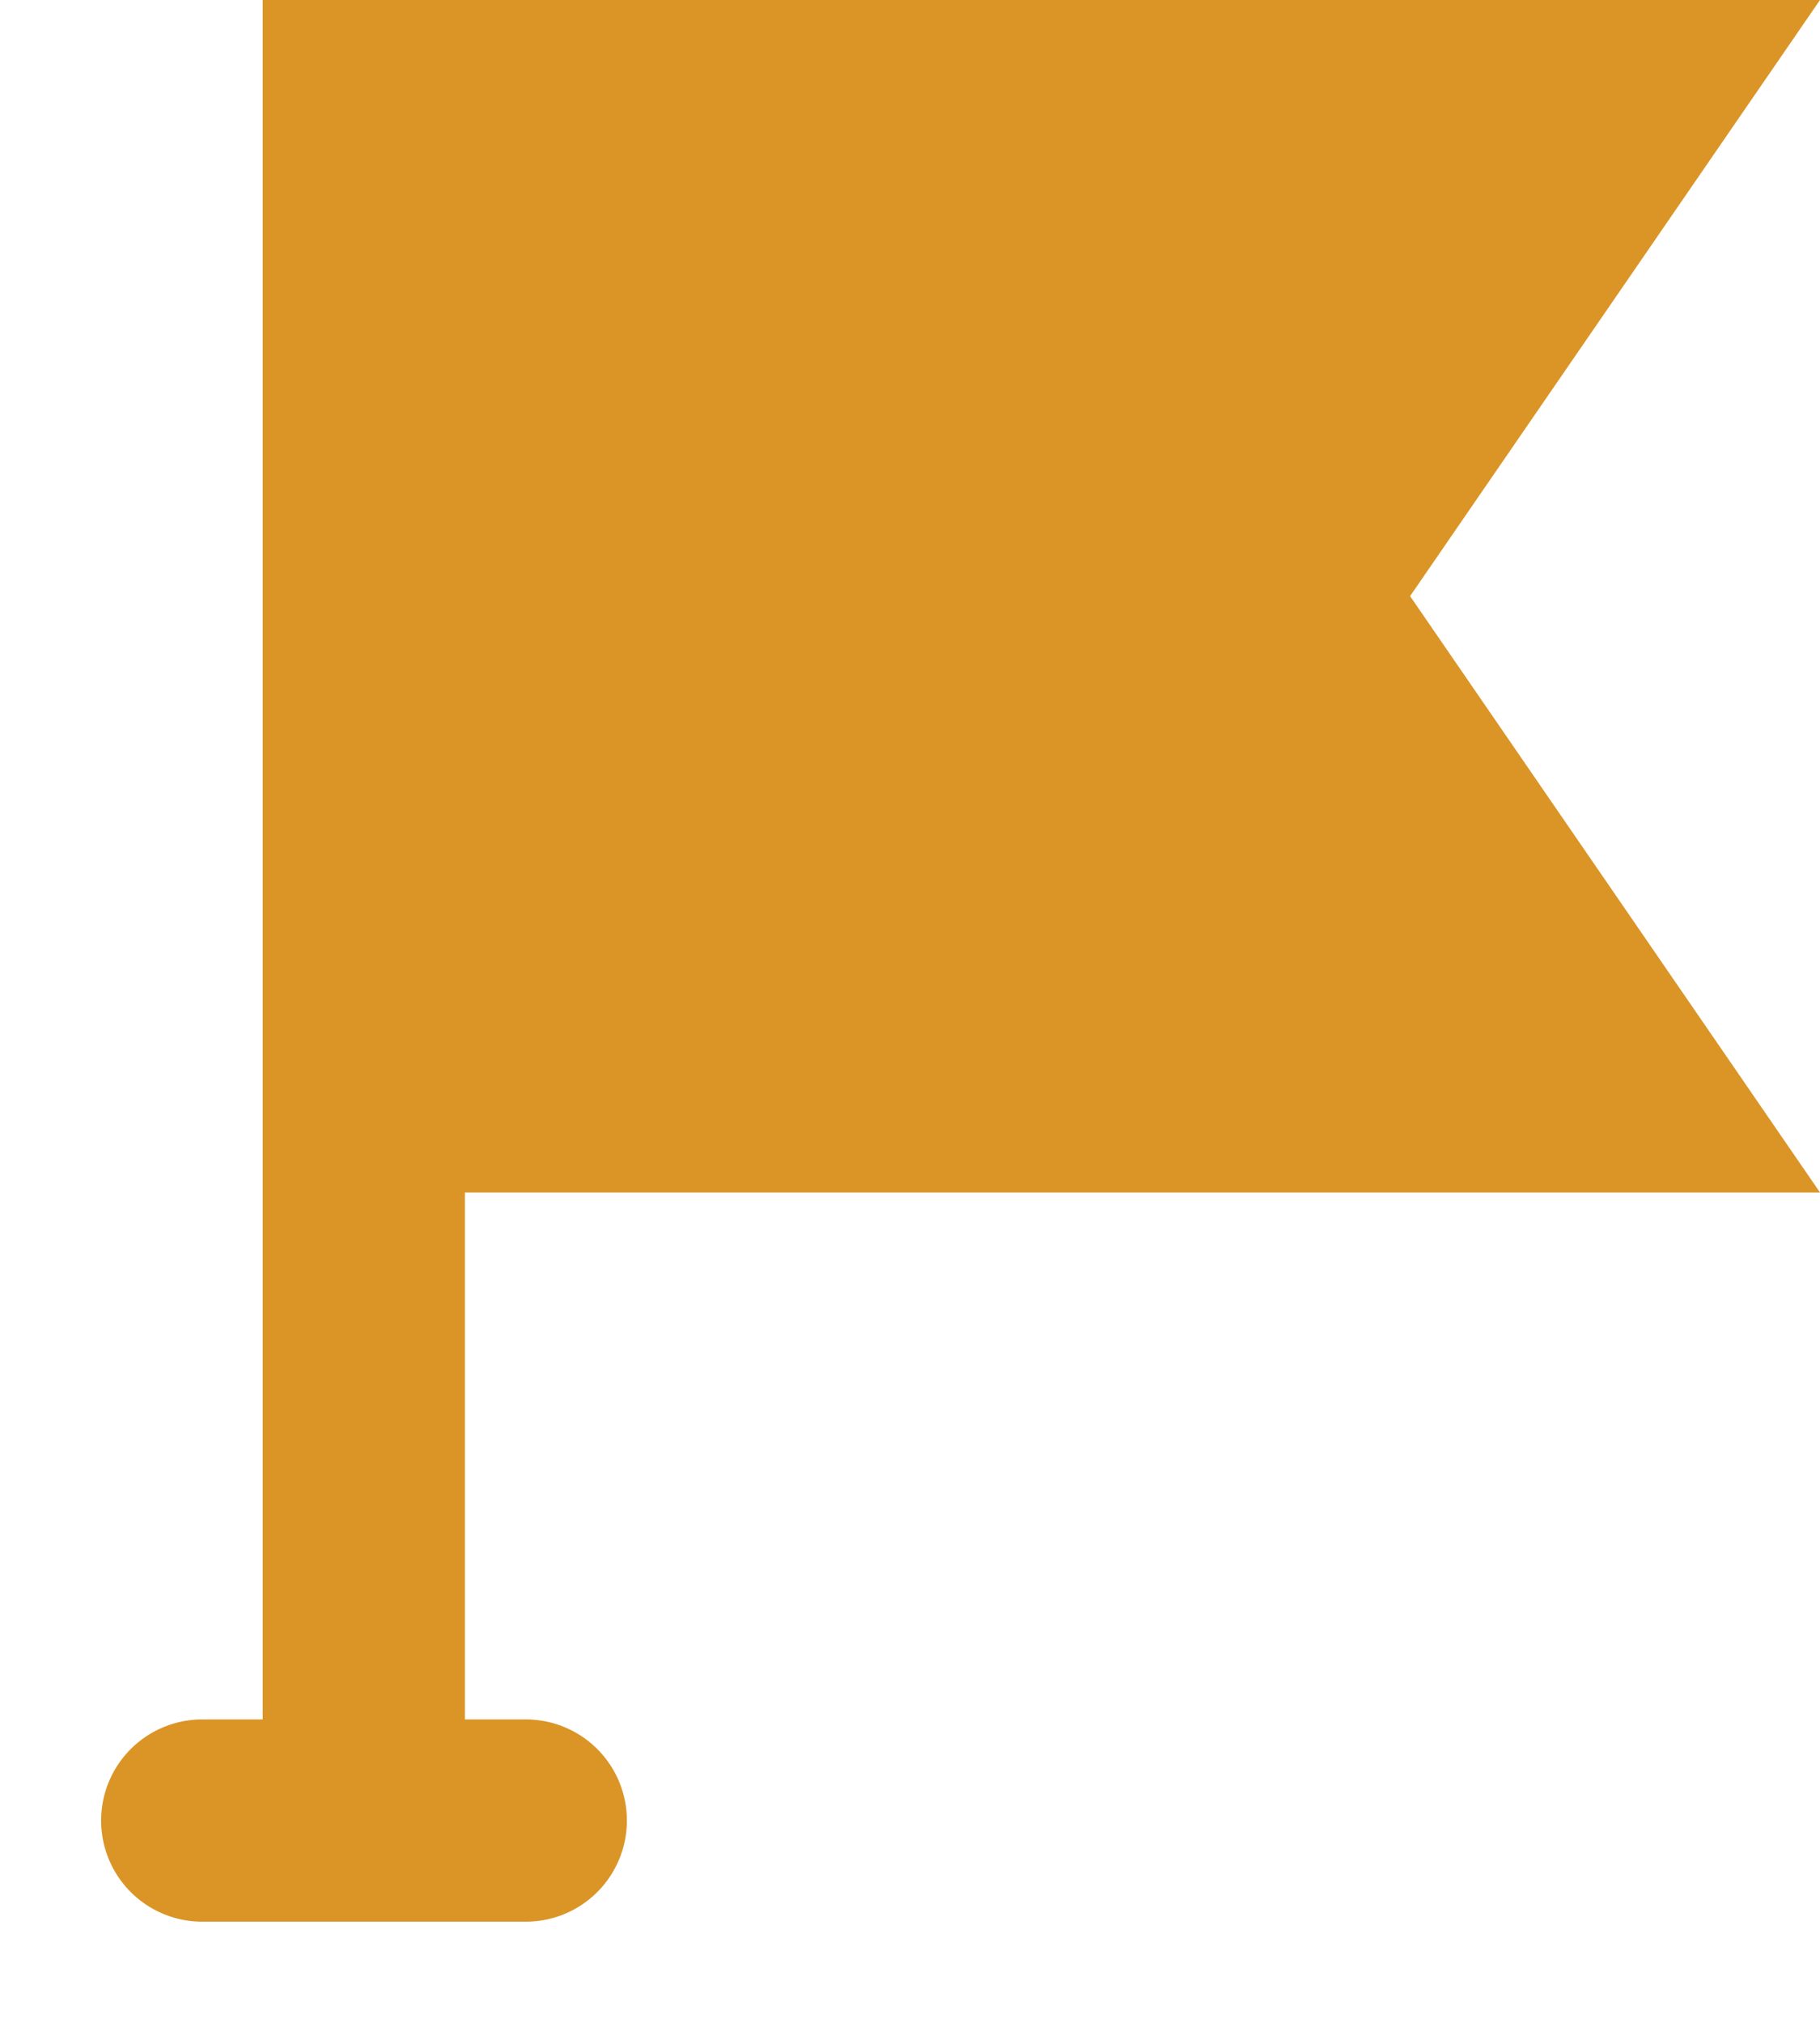 <svg width="9" height="10" viewBox="0 0 9 10" fill="none" xmlns="http://www.w3.org/2000/svg">
    <path fill-rule="evenodd" clip-rule="evenodd" d="M1.8 0H9L6.973 2.947 9 5.895H1.8V0z" fill="#DA9526"/>
    <path d="M1.799 0v9" stroke="#DA9526"/>
    <path d="M1 9h1.6" stroke="#DA9526" stroke-linecap="round"/>
</svg>
